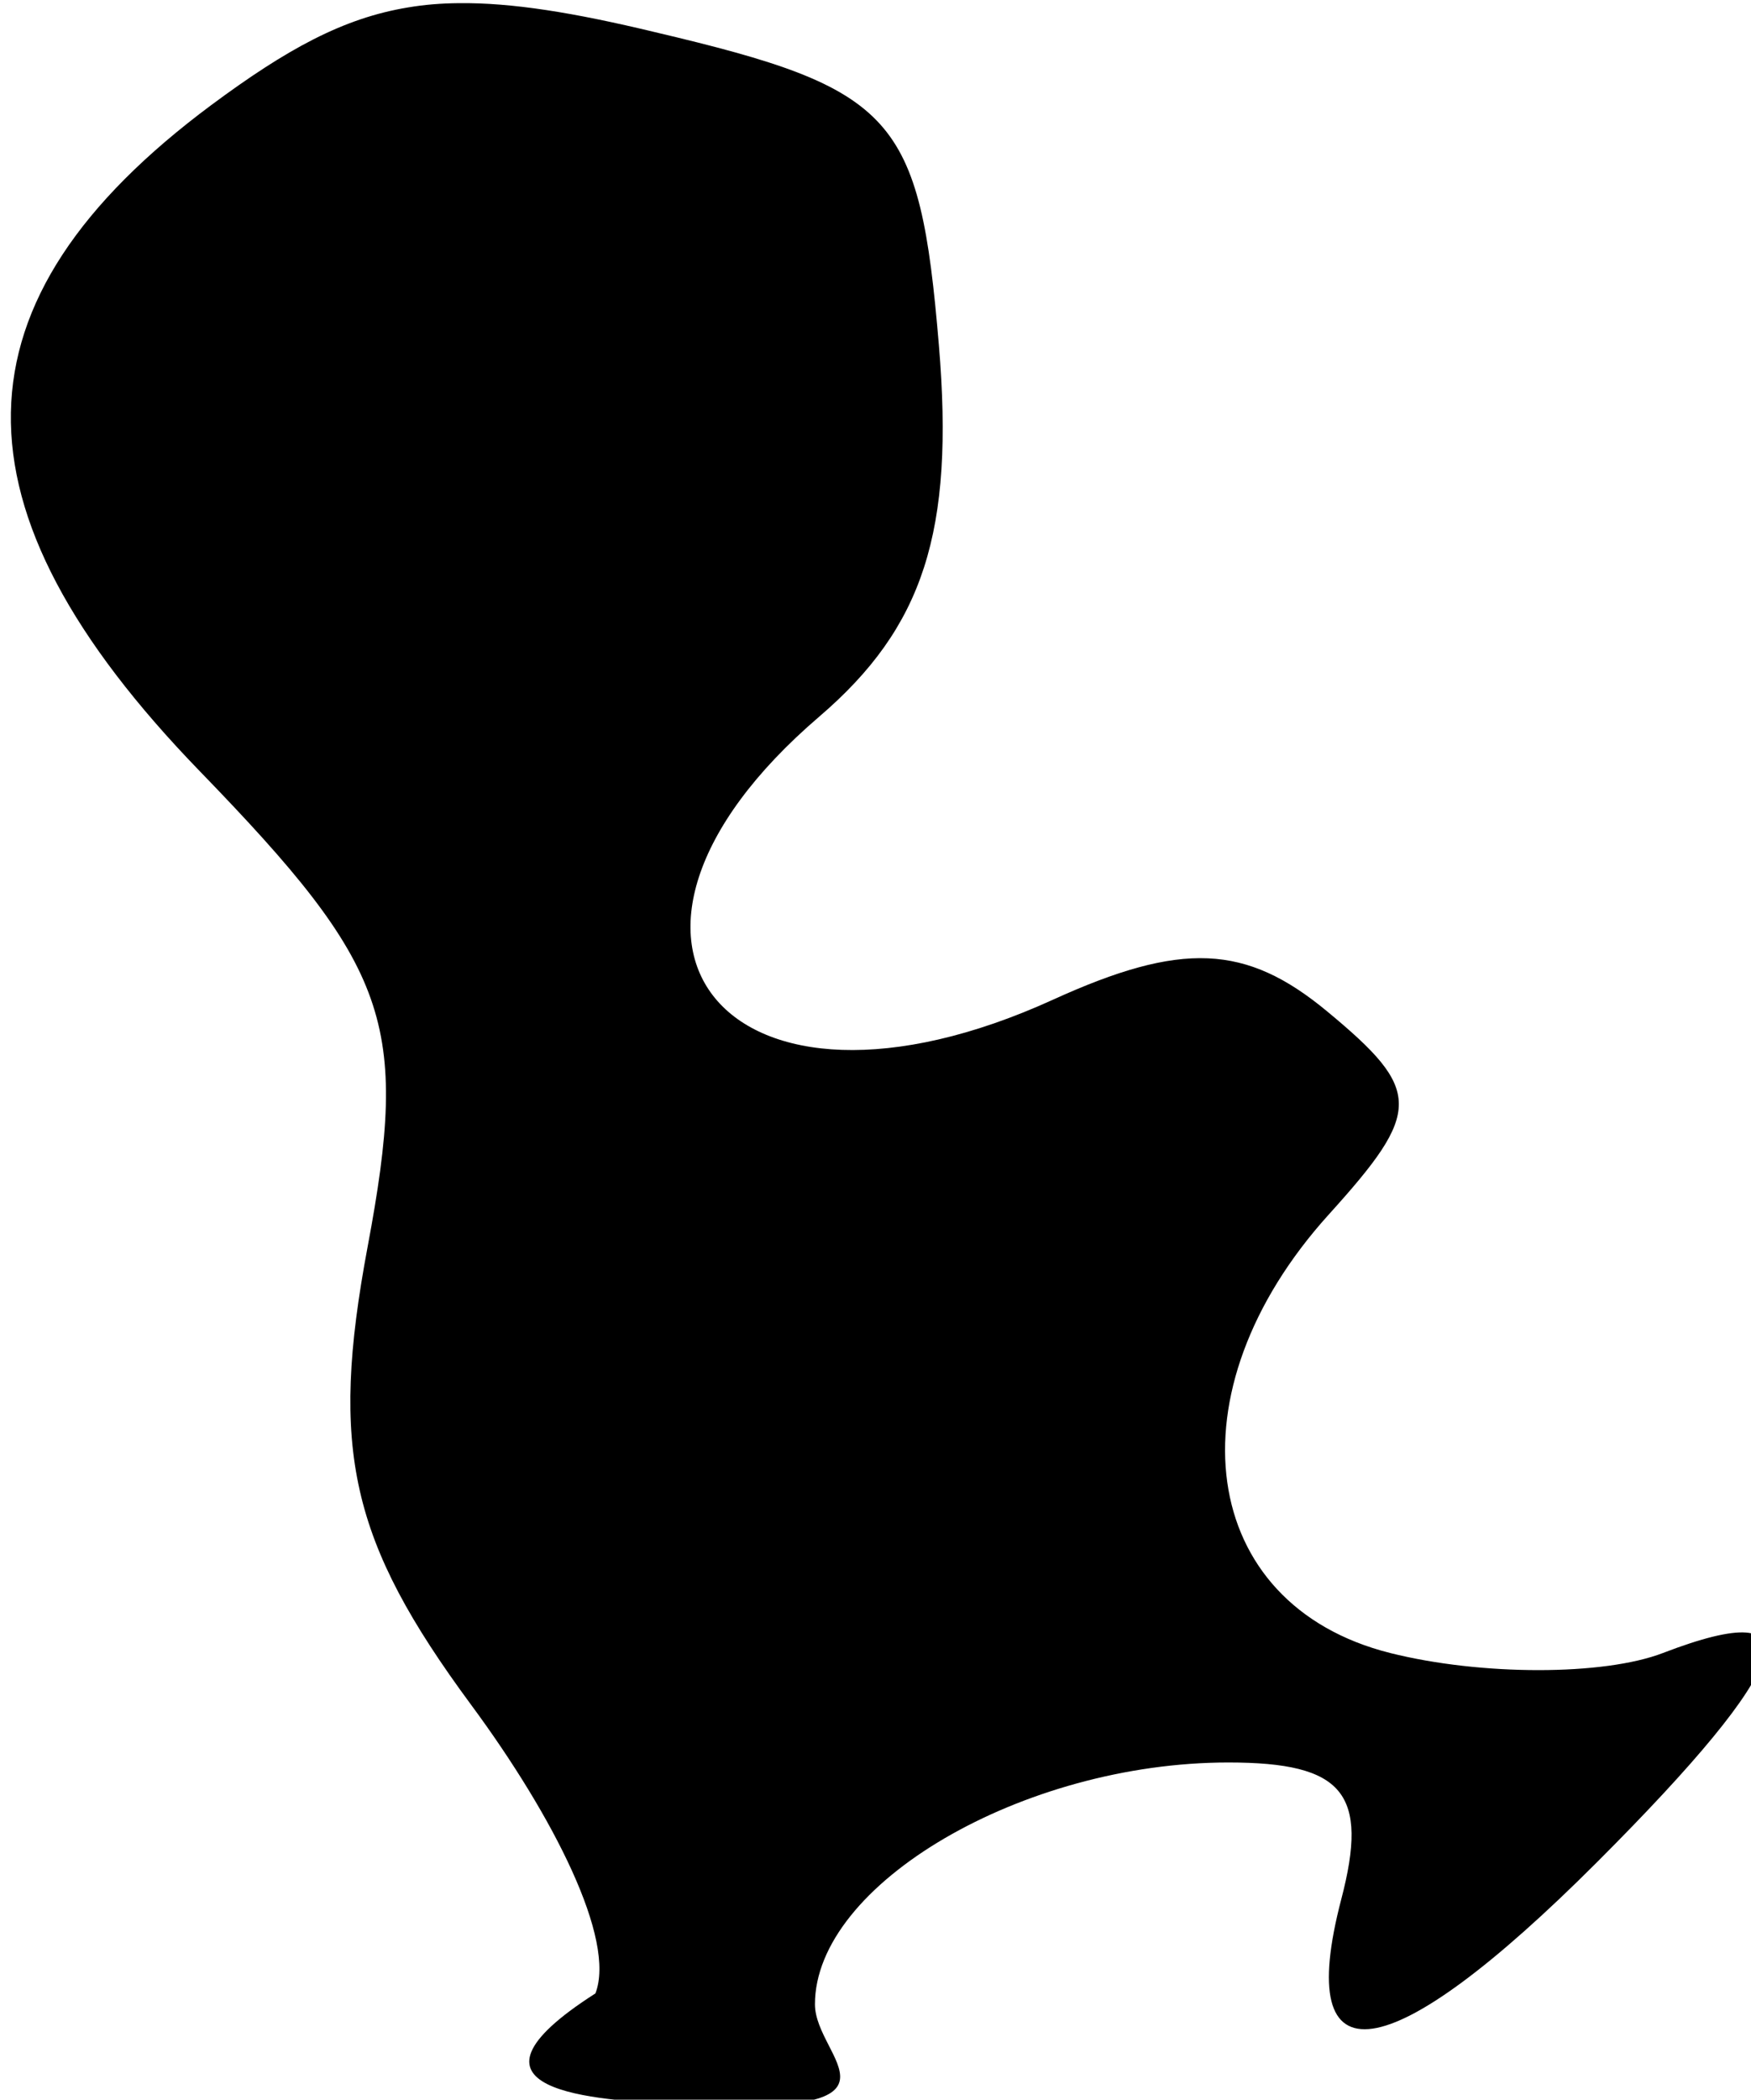<?xml version="1.0" encoding="UTF-8" standalone="no"?>
<!-- Created with Inkscape (http://www.inkscape.org/) -->

<svg
   width="2.175mm"
   height="2.607mm"
   viewBox="0 0 2.175 2.607"
   version="1.1"
   id="svg16150"
   sodipodi:docname="damage-left4.svg"
   inkscape:version="1.1.1 (3bf5ae0, 2021-09-20)"
   xmlns:inkscape="http://www.inkscape.org/namespaces/inkscape"
   xmlns:sodipodi="http://sodipodi.sourceforge.net/DTD/sodipodi-0.dtd"
   xmlns="http://www.w3.org/2000/svg"
   xmlns:svg="http://www.w3.org/2000/svg">
  <sodipodi:namedview
     id="namedview16152"
     pagecolor="#ffffff"
     bordercolor="#666666"
     borderopacity="1.0"
     inkscape:pageshadow="2"
     inkscape:pageopacity="0.0"
     inkscape:pagecheckerboard="0"
     inkscape:document-units="mm"
     showgrid="false"
     inkscape:zoom="11.075084"
     inkscape:cx="-13.318183"
     inkscape:cy="-1.8510017"
     inkscape:window-width="1920"
     inkscape:window-height="966"
     inkscape:window-x="0"
     inkscape:window-y="27"
     inkscape:window-maximized="1"
     inkscape:current-layer="layer1" />
  <defs
     id="defs16147" />
  <g
     inkscape:label="Слой 1"
     inkscape:groupmode="layer"
     id="layer1"
     transform="translate(-8.693,-83.849)">
    <path
       id="path16145"
       style="fill:#000000;stroke-width:0.32"
       transform="matrix(0.265,0,0,0.265,0.412,81.562)"
       d="m 33.398,8.645 c -0.083,9.071e-4 -0.16,0.007 -0.236,0.02 -0.305,0.05 -0.57,0.196 -0.922,0.457 -1.235,0.918 -1.253,1.885 -0.055,3.121 0.892,0.92 0.984,1.18 0.787,2.23 -0.178,0.951 -0.081,1.377 0.484,2.143 0.389,0.526 0.681,1.102 0.584,1.354 -0.721,0.461 -0.014,0.499 0.4,0.52 1.151,0.057 0.629,-0.211 0.629,-0.469 0,-0.563 0.974,-1.133 1.938,-1.133 0.541,0 0.659,0.145 0.529,0.641 -0.227,0.869 0.22,0.805 1.199,-0.174 0.933,-0.933 1.035,-1.259 0.309,-0.98 -0.278,0.107 -0.853,0.107 -1.279,0 -0.9,-0.226 -1.04,-1.223 -0.287,-2.055 0.438,-0.484 0.439,-0.581 -0.008,-0.951 -0.381,-0.316 -0.683,-0.329 -1.285,-0.055 -1.529,0.697 -2.328,-0.271 -1.096,-1.326 0.489,-0.419 0.634,-0.866 0.561,-1.74 -0.09,-1.075 -0.205,-1.202 -1.33,-1.467 C 33.938,8.689 33.648,8.642 33.398,8.645 Z"
       sodipodi:nodetypes="scccsccsscscccccsccss" />
  </g>
</svg>
